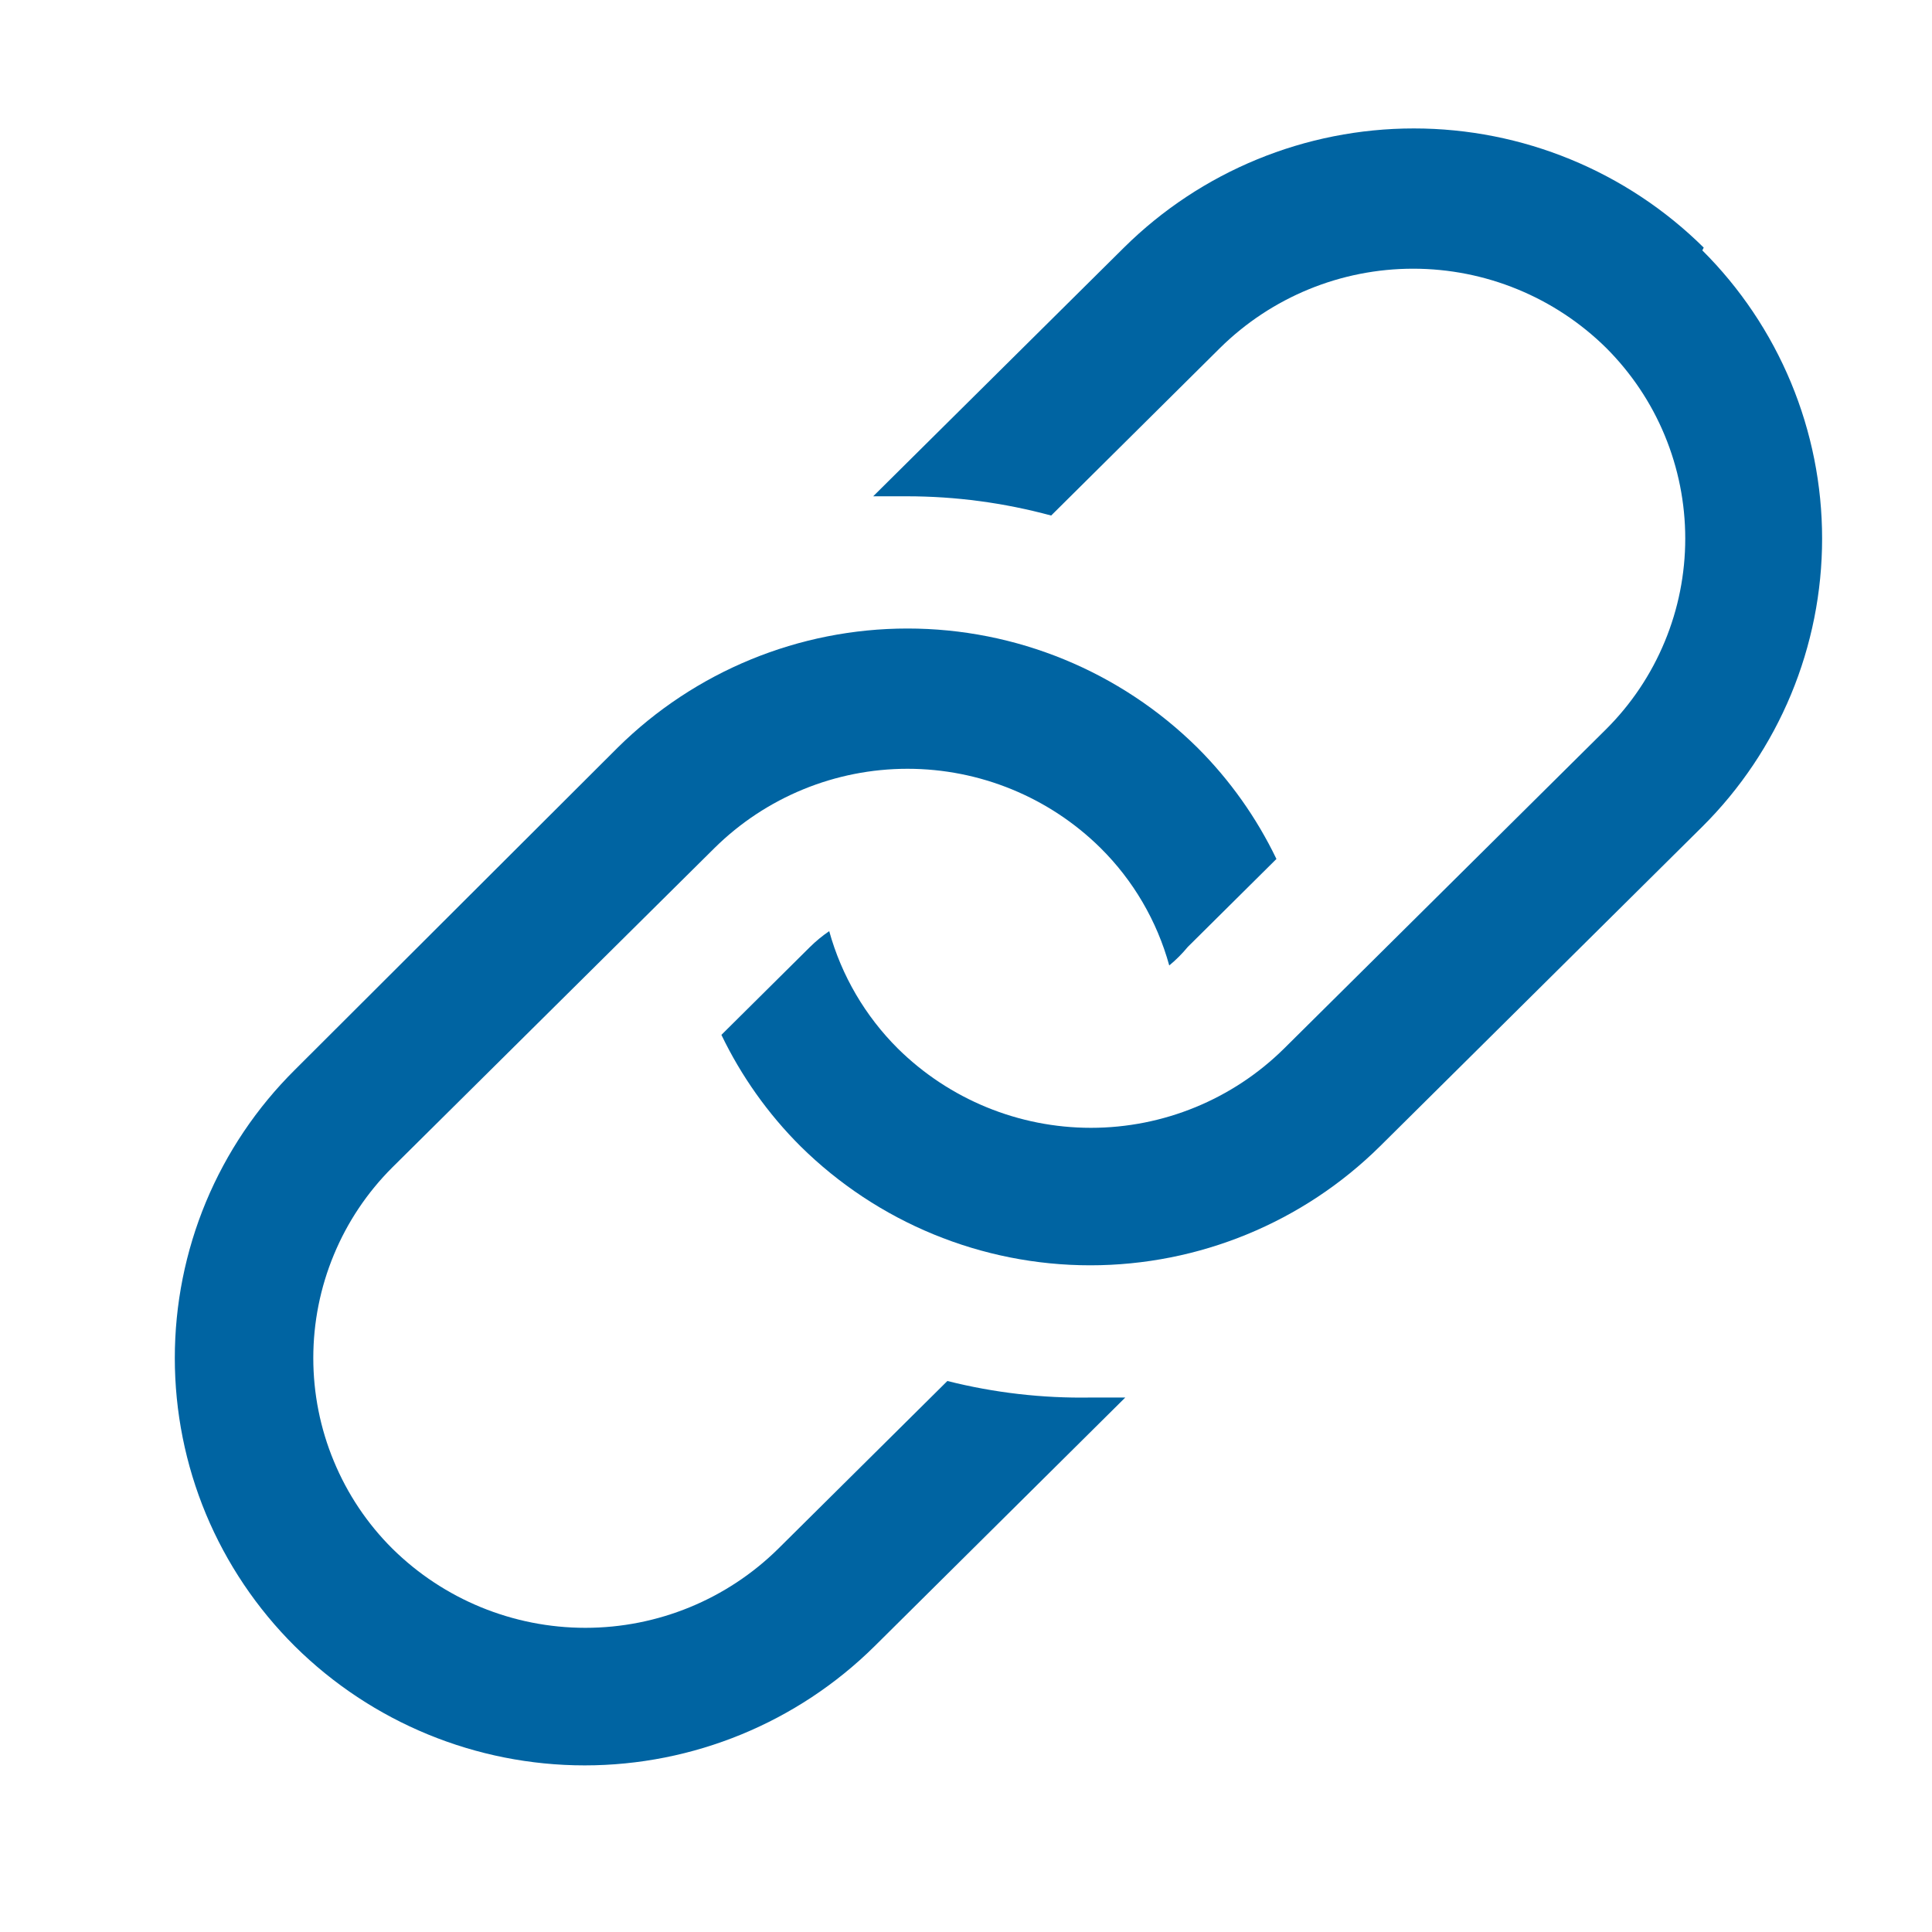 <svg width="25" height="25" viewBox="0 0 25 25" fill="none" xmlns="http://www.w3.org/2000/svg">
<path d="M12.259 17.87L10.072 20.039C9.407 20.696 8.51 21.064 7.575 21.064C6.64 21.064 5.742 20.696 5.077 20.039C4.752 19.716 4.495 19.331 4.32 18.908C4.144 18.485 4.054 18.031 4.054 17.573C4.054 17.114 4.144 16.661 4.32 16.237C4.495 15.814 4.752 15.43 5.077 15.106L9.246 10.973C9.911 10.316 10.809 9.948 11.743 9.948C12.678 9.948 13.576 10.316 14.241 10.973C14.665 11.393 14.971 11.917 15.13 12.493C15.218 12.421 15.298 12.34 15.37 12.253L16.517 11.115C16.26 10.581 15.915 10.094 15.495 9.675C14.496 8.687 13.148 8.133 11.743 8.133C10.339 8.133 8.991 8.687 7.992 9.675L3.815 13.844C3.323 14.332 2.932 14.913 2.665 15.553C2.399 16.193 2.262 16.879 2.262 17.573C2.262 18.266 2.399 18.952 2.665 19.592C2.932 20.232 3.323 20.813 3.815 21.302C4.813 22.29 6.161 22.844 7.566 22.844C8.97 22.844 10.318 22.29 11.317 21.302L14.561 18.084H14.117C13.491 18.095 12.866 18.023 12.259 17.87Z" fill="#0064A2"/>
<path d="M22.046 3.204C21.048 2.216 19.7 1.662 18.295 1.662C16.89 1.662 15.542 2.216 14.544 3.204L11.299 6.422H11.735C12.366 6.422 12.993 6.506 13.602 6.671L15.788 4.502C16.454 3.845 17.351 3.477 18.286 3.477C19.221 3.477 20.118 3.845 20.784 4.502C21.108 4.826 21.366 5.21 21.541 5.633C21.717 6.057 21.807 6.51 21.807 6.969C21.807 7.427 21.717 7.881 21.541 8.304C21.366 8.727 21.108 9.112 20.784 9.435L16.615 13.569C15.95 14.226 15.052 14.594 14.117 14.594C13.182 14.594 12.285 14.226 11.619 13.569C11.196 13.148 10.889 12.624 10.73 12.049C10.642 12.109 10.558 12.178 10.482 12.253L9.335 13.391C9.592 13.925 9.937 14.412 10.357 14.831C11.356 15.819 12.704 16.373 14.108 16.373C15.513 16.373 16.861 15.819 17.859 14.831L22.028 10.697C22.519 10.209 22.909 9.627 23.175 8.988C23.441 8.348 23.578 7.662 23.578 6.969C23.578 6.276 23.441 5.59 23.175 4.95C22.909 4.31 22.519 3.729 22.028 3.24L22.046 3.204Z" fill="#0064A2"/>
</svg>
